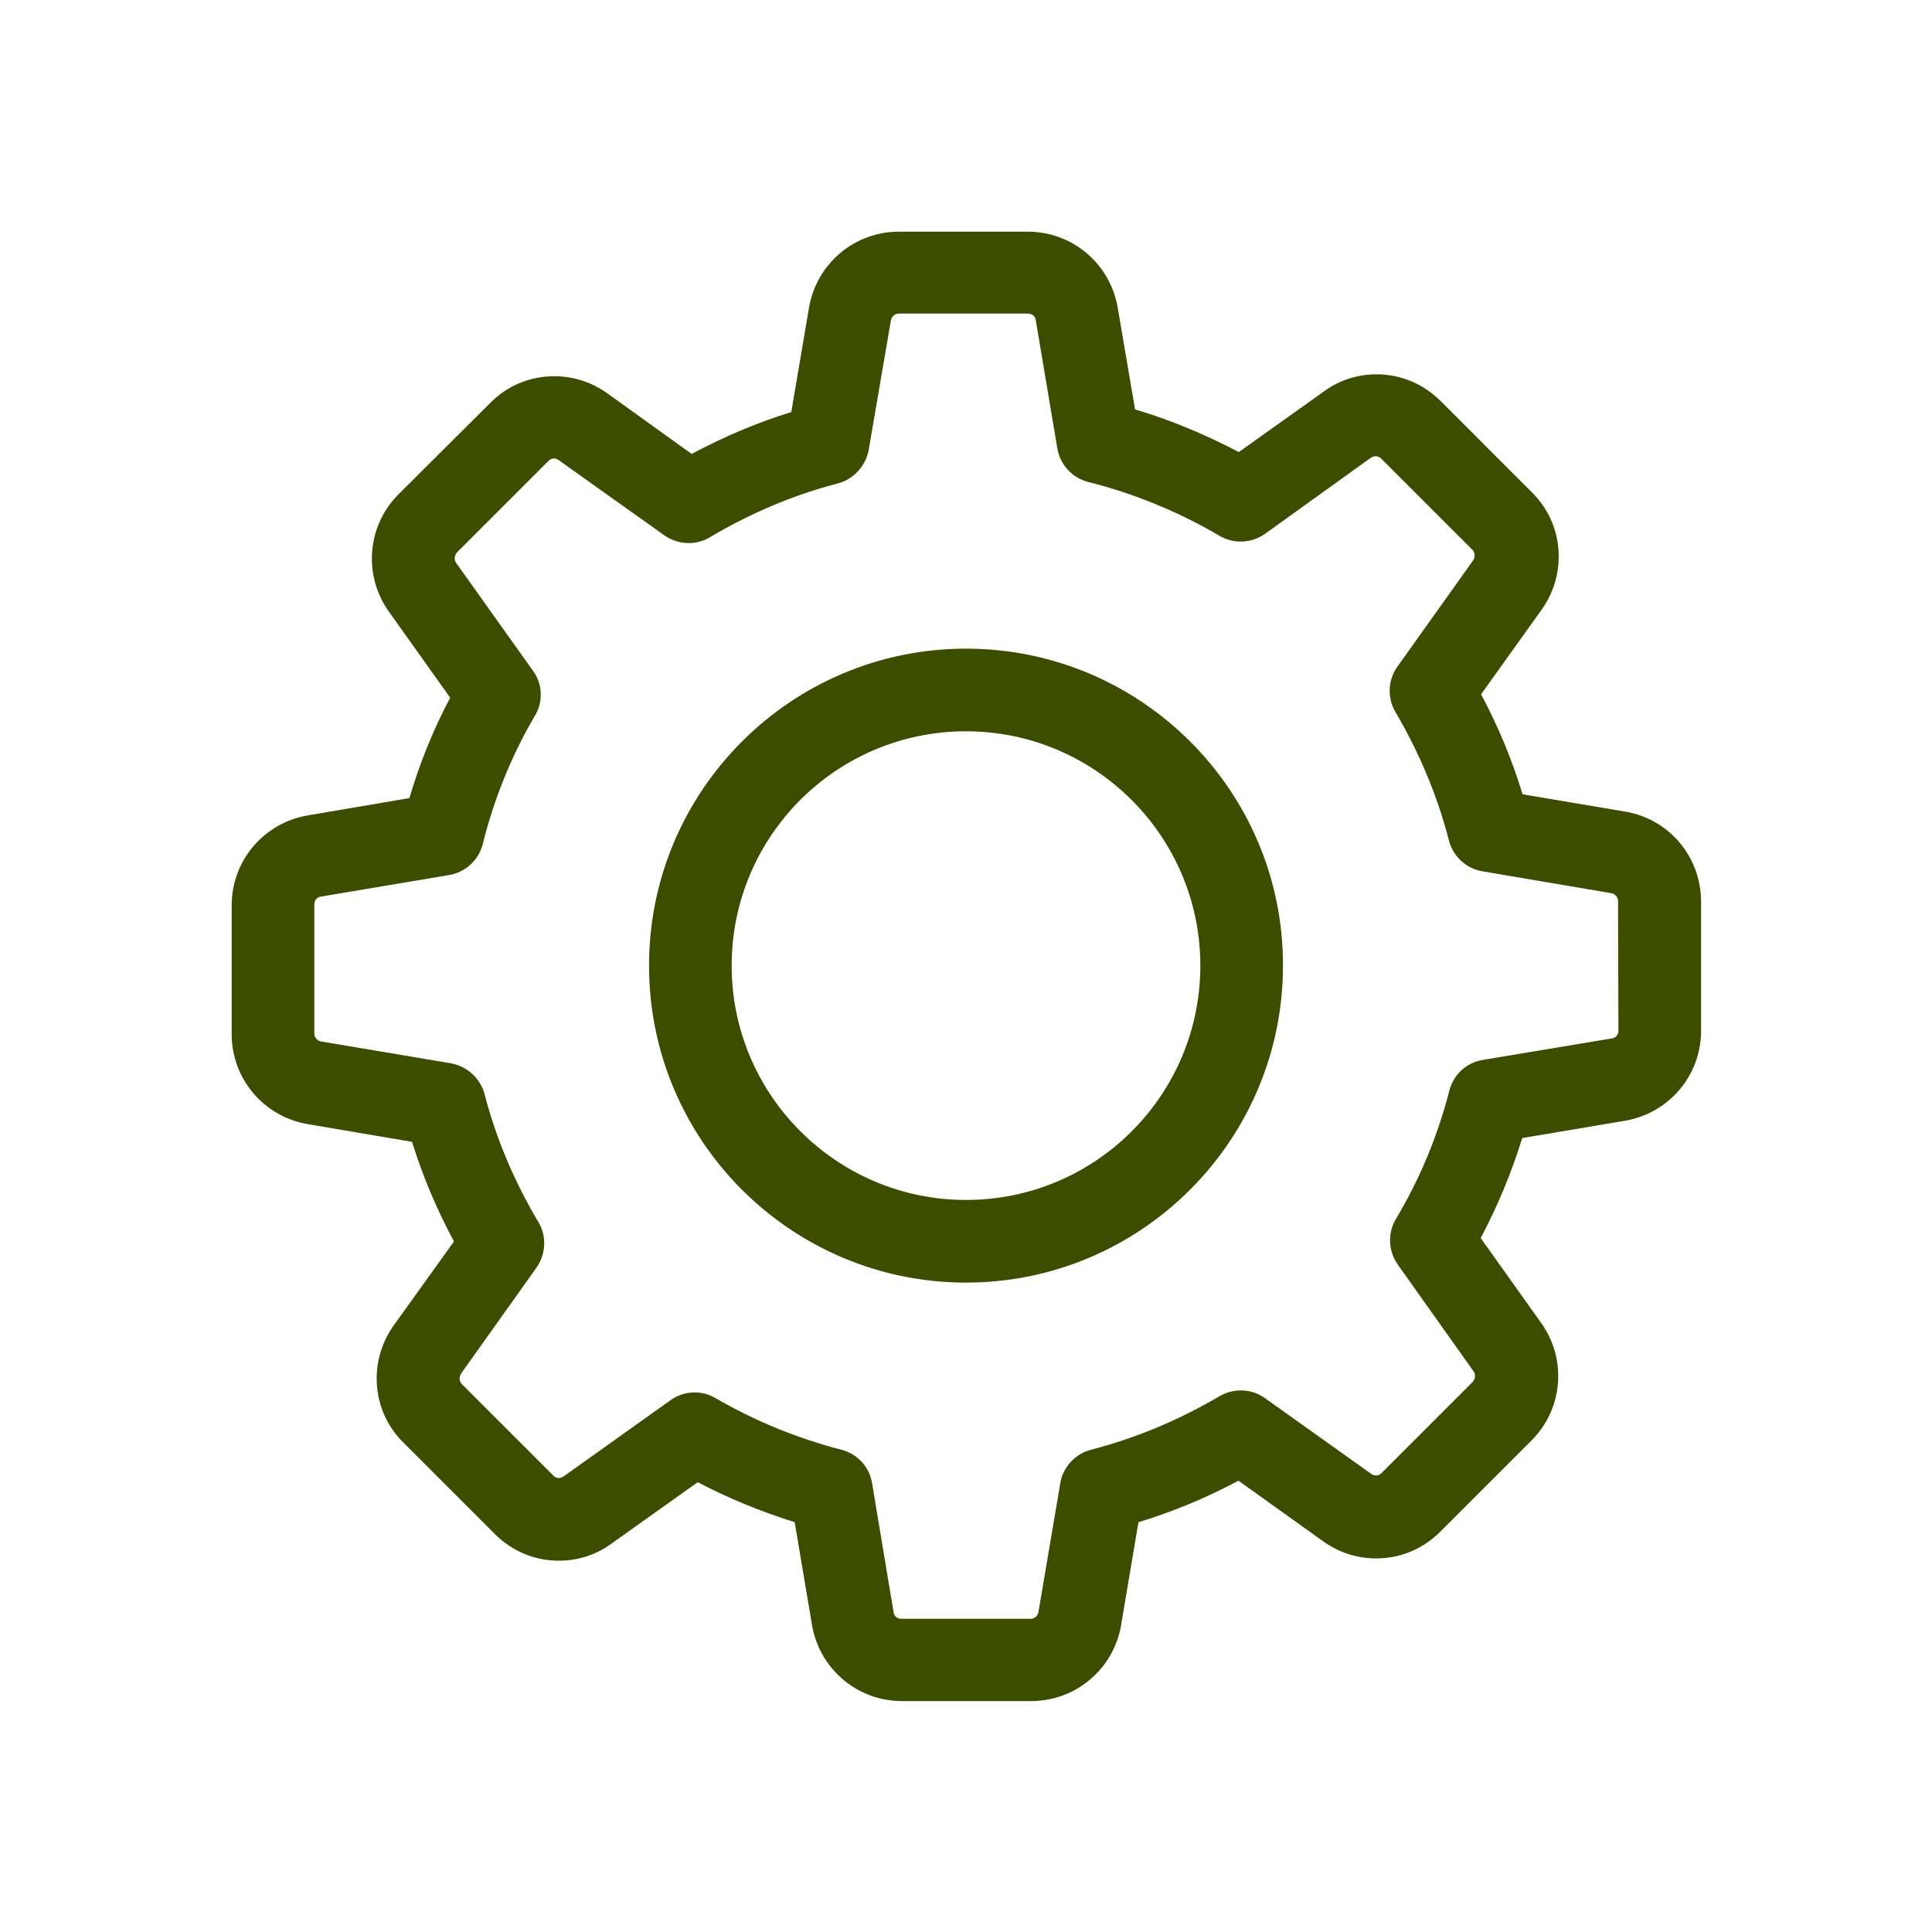 <?xml version="1.0" encoding="utf-8"?>
<!-- Generator: Adobe Illustrator 24.2.0, SVG Export Plug-In . SVG Version: 6.00 Build 0)  -->
<svg version="1.1" id="Capa_1" xmlns="http://www.w3.org/2000/svg" xmlns:xlink="http://www.w3.org/1999/xlink" x="0px" y="0px"
	 viewBox="0 0 512 512" style="enable-background:new 0 0 512 512;" xml:space="preserve">
<style type="text/css">
	.st0{fill:#3D4D00;}
</style>
<g>
	<g>
		<path class="st0" d="M430.8,215.1l-27.3-4.6c-2.8-9.2-6.5-18.1-11-26.5l16.1-22.5c6.8-9.6,5.8-22.7-2.6-31l-24.2-24.2
			c-4.6-4.6-10.6-7.1-17-7.1c-5,0-9.8,1.5-13.9,4.5l-22.6,16.1c-8.8-4.6-18-8.5-27.5-11.3l-4.6-27c-2-11.6-12-20.1-23.8-20.1h-34.2
			c-11.8,0-21.8,8.5-23.8,20.1l-4.7,27.7c-9.1,2.8-18,6.6-26.4,11.1l-22.4-16.1c-4.1-2.9-8.9-4.5-14-4.5c-6.4,0-12.5,2.5-17,7.1
			L105.6,131c-8.3,8.3-9.4,21.4-2.6,31l16.3,22.9c-4.5,8.5-8.1,17.4-10.8,26.6l-27,4.6c-11.6,2-20.1,12-20.1,23.8v34.2
			c0,11.8,8.5,21.8,20.1,23.8l27.7,4.7c2.8,9.1,6.6,18,11.1,26.4l-16,22.3c-6.8,9.6-5.8,22.7,2.6,31l24.2,24.2
			c4.6,4.6,10.6,7.1,17,7.1c5,0,9.8-1.5,13.9-4.5l22.9-16.3c8.2,4.3,16.8,7.8,25.7,10.6l4.6,27.3c2,11.6,12,20.1,23.8,20.1h34.3
			c11.8,0,21.8-8.5,23.8-20.1l4.6-27.3c9.2-2.8,18.1-6.5,26.5-11l22.5,16.1c4.1,2.9,8.9,4.5,14,4.5l0,0c6.4,0,12.4-2.5,17-7.1
			l24.2-24.2c8.3-8.3,9.4-21.4,2.6-31l-16.1-22.6c4.5-8.5,8.2-17.4,11-26.5l27.3-4.6c11.6-2,20.1-12,20.1-23.8V239
			C450.8,227.1,442.4,217.1,430.8,215.1z M428.9,273.1c0,1.1-0.7,2-1.8,2.1l-34.2,5.7c-4.3,0.7-7.7,3.9-8.8,8.1
			c-3.1,12-7.8,23.4-14.2,34.1c-2.2,3.7-2,8.4,0.5,12l20.1,28.3c0.6,0.8,0.5,2-0.2,2.8l-24.2,24.2c-0.6,0.6-1.1,0.6-1.5,0.6
			c-0.5,0-0.9-0.2-1.2-0.4l-28.2-20.1c-3.5-2.5-8.2-2.7-12-0.5c-10.7,6.3-22.1,11.1-34.1,14.2c-4.2,1.1-7.4,4.6-8.1,8.8l-5.8,34.2
			c-0.2,1.1-1.1,1.8-2.1,1.8h-34.2c-1.1,0-2-0.7-2.1-1.8l-5.7-34.2c-0.7-4.3-3.9-7.7-8.1-8.8c-11.6-3-22.9-7.6-33.4-13.7
			c-1.7-1-3.7-1.5-5.5-1.5c-2.2,0-4.5,0.7-6.3,2l-28.5,20.3c-0.4,0.2-0.8,0.4-1.2,0.4c-0.3,0-1-0.1-1.5-0.7l-24.2-24.2
			c-0.7-0.7-0.8-1.9-0.2-2.8l20-28.1c2.5-3.6,2.7-8.3,0.5-12c-6.3-10.6-11.2-22-14.3-34c-1.1-4.1-4.6-7.3-8.8-8.1L85.1,276
			c-1.1-0.2-1.8-1.1-1.8-2.1v-34.2c0-1.1,0.7-2,1.8-2.1l33.9-5.7c4.3-0.7,7.8-3.9,8.9-8.1c3-12,7.6-23.5,13.9-34.2
			c2.2-3.7,2-8.4-0.6-11.9l-20.3-28.5c-0.6-0.8-0.5-2,0.2-2.8l24.2-24.2c0.6-0.6,1.1-0.7,1.5-0.7c0.5,0,0.9,0.2,1.2,0.4l28.1,20
			c3.6,2.5,8.3,2.7,12,0.5c10.6-6.3,22-11.2,34-14.3c4.1-1.1,7.3-4.6,8.1-8.8l5.9-34.4c0.2-1.1,1.1-1.8,2.1-1.8h34.2
			c1.1,0,2,0.7,2.1,1.8l5.7,33.9c0.7,4.3,3.9,7.8,8.1,8.9c12.3,3.1,24,7.9,34.9,14.3c3.7,2.2,8.4,2,12-0.5l28.1-20.2
			c0.4-0.2,0.8-0.4,1.2-0.4c0.3,0,1,0.1,1.5,0.6l24.2,24.2c0.7,0.7,0.8,1.9,0.2,2.8l-20.1,28.2c-2.5,3.5-2.7,8.2-0.5,12
			c6.3,10.7,11.1,22.1,14.2,34.1c1.1,4.2,4.6,7.4,8.8,8.1l34.2,5.8c1.1,0.2,1.8,1.1,1.8,2.1L428.9,273.1L428.9,273.1z"/>
		<path class="st0" d="M256,171.9c-46.4,0-84,37.7-84,84c0,46.4,37.7,84,84,84c46.4,0,84-37.7,84-84
			C340.1,209.6,302.4,171.9,256,171.9z M256,318c-34.2,0-62.1-27.8-62.1-62.1s27.8-62.1,62.1-62.1c34.2,0,62.1,27.8,62.1,62.1
			S290.3,318,256,318z"/>
	</g>
</g>
</svg>
